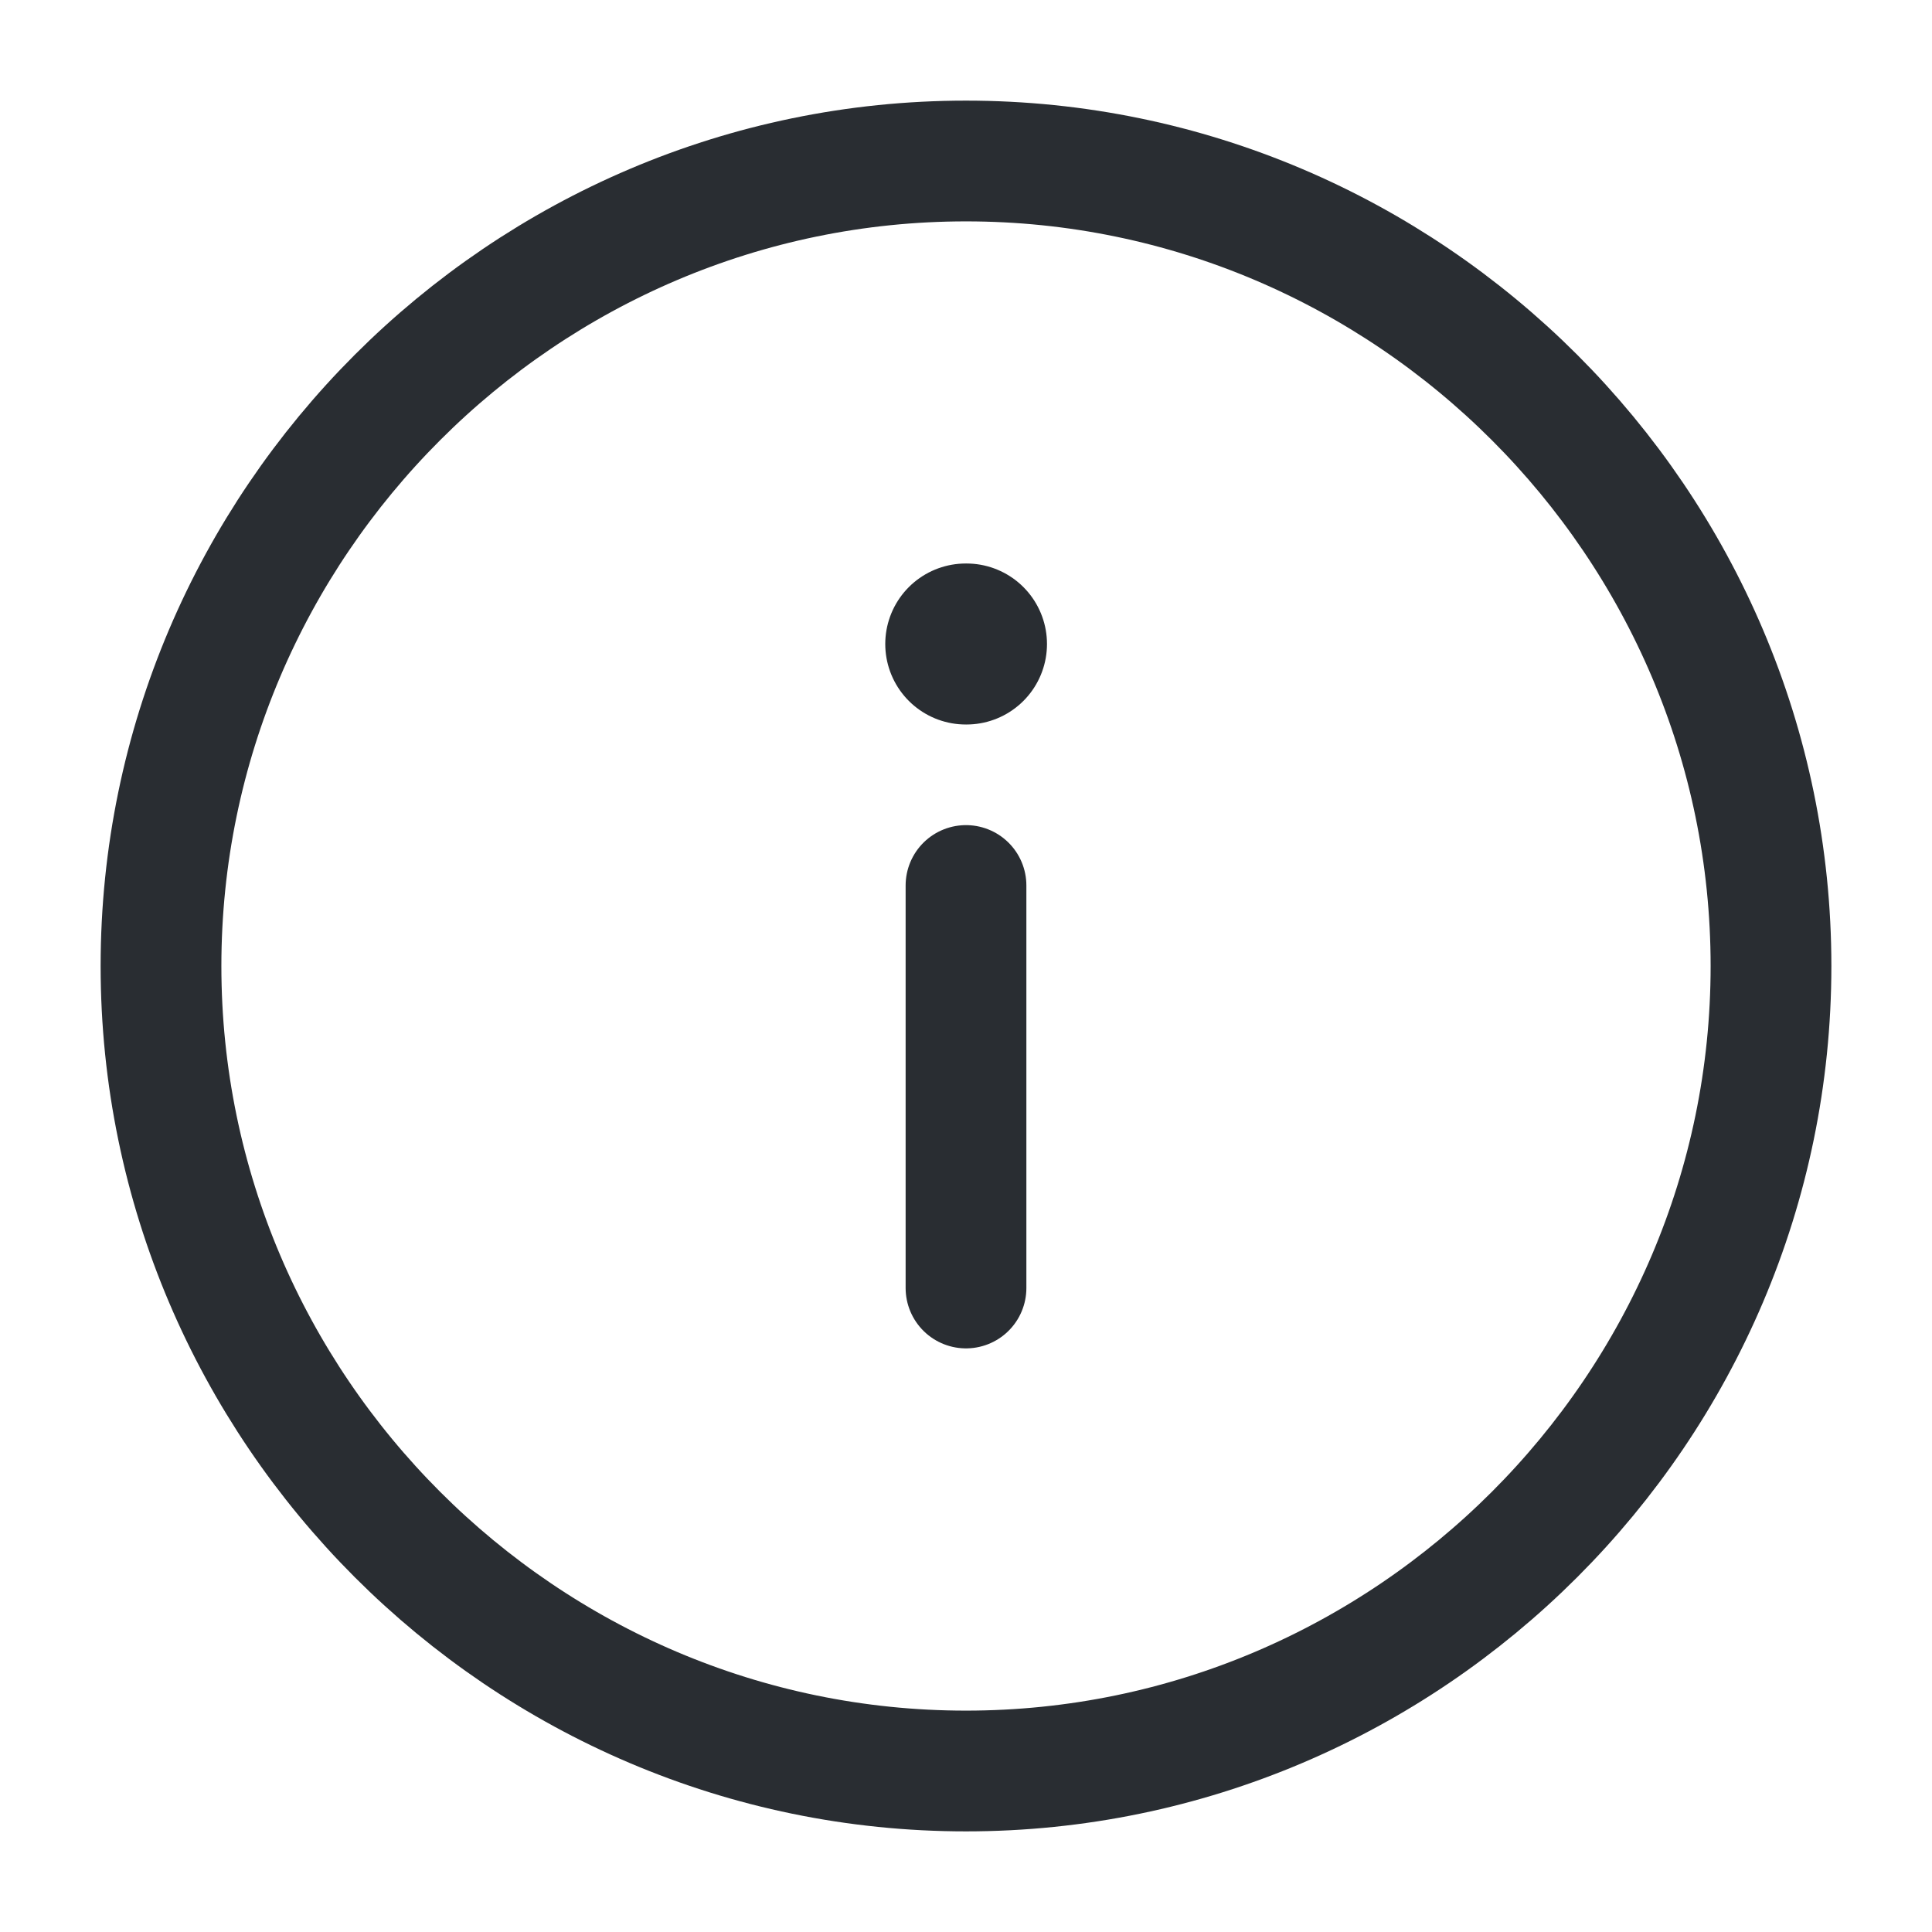 
<svg width="24" height="24" viewBox="0 0 24 24" fill="none" xmlns="http://www.w3.org/2000/svg">
<path d="M12 2C6.5 2 2 6.5 2 12C2 17.5 6.5 22 12 22C17.5 22 22 17.5 22 12C22 6.5 17.5 2 12 2Z" stroke="#292D32" stroke-width="1.5" stroke-linecap="round" stroke-linejoin="round"/>
<path d="M12 16L12 11" stroke="#292D32" stroke-width="1.5" stroke-linecap="round" stroke-linejoin="round"/>
<path d="M12.006 8L11.997 8" stroke="#292D32" stroke-width="2" stroke-linecap="round" stroke-linejoin="round"/>
</svg>
